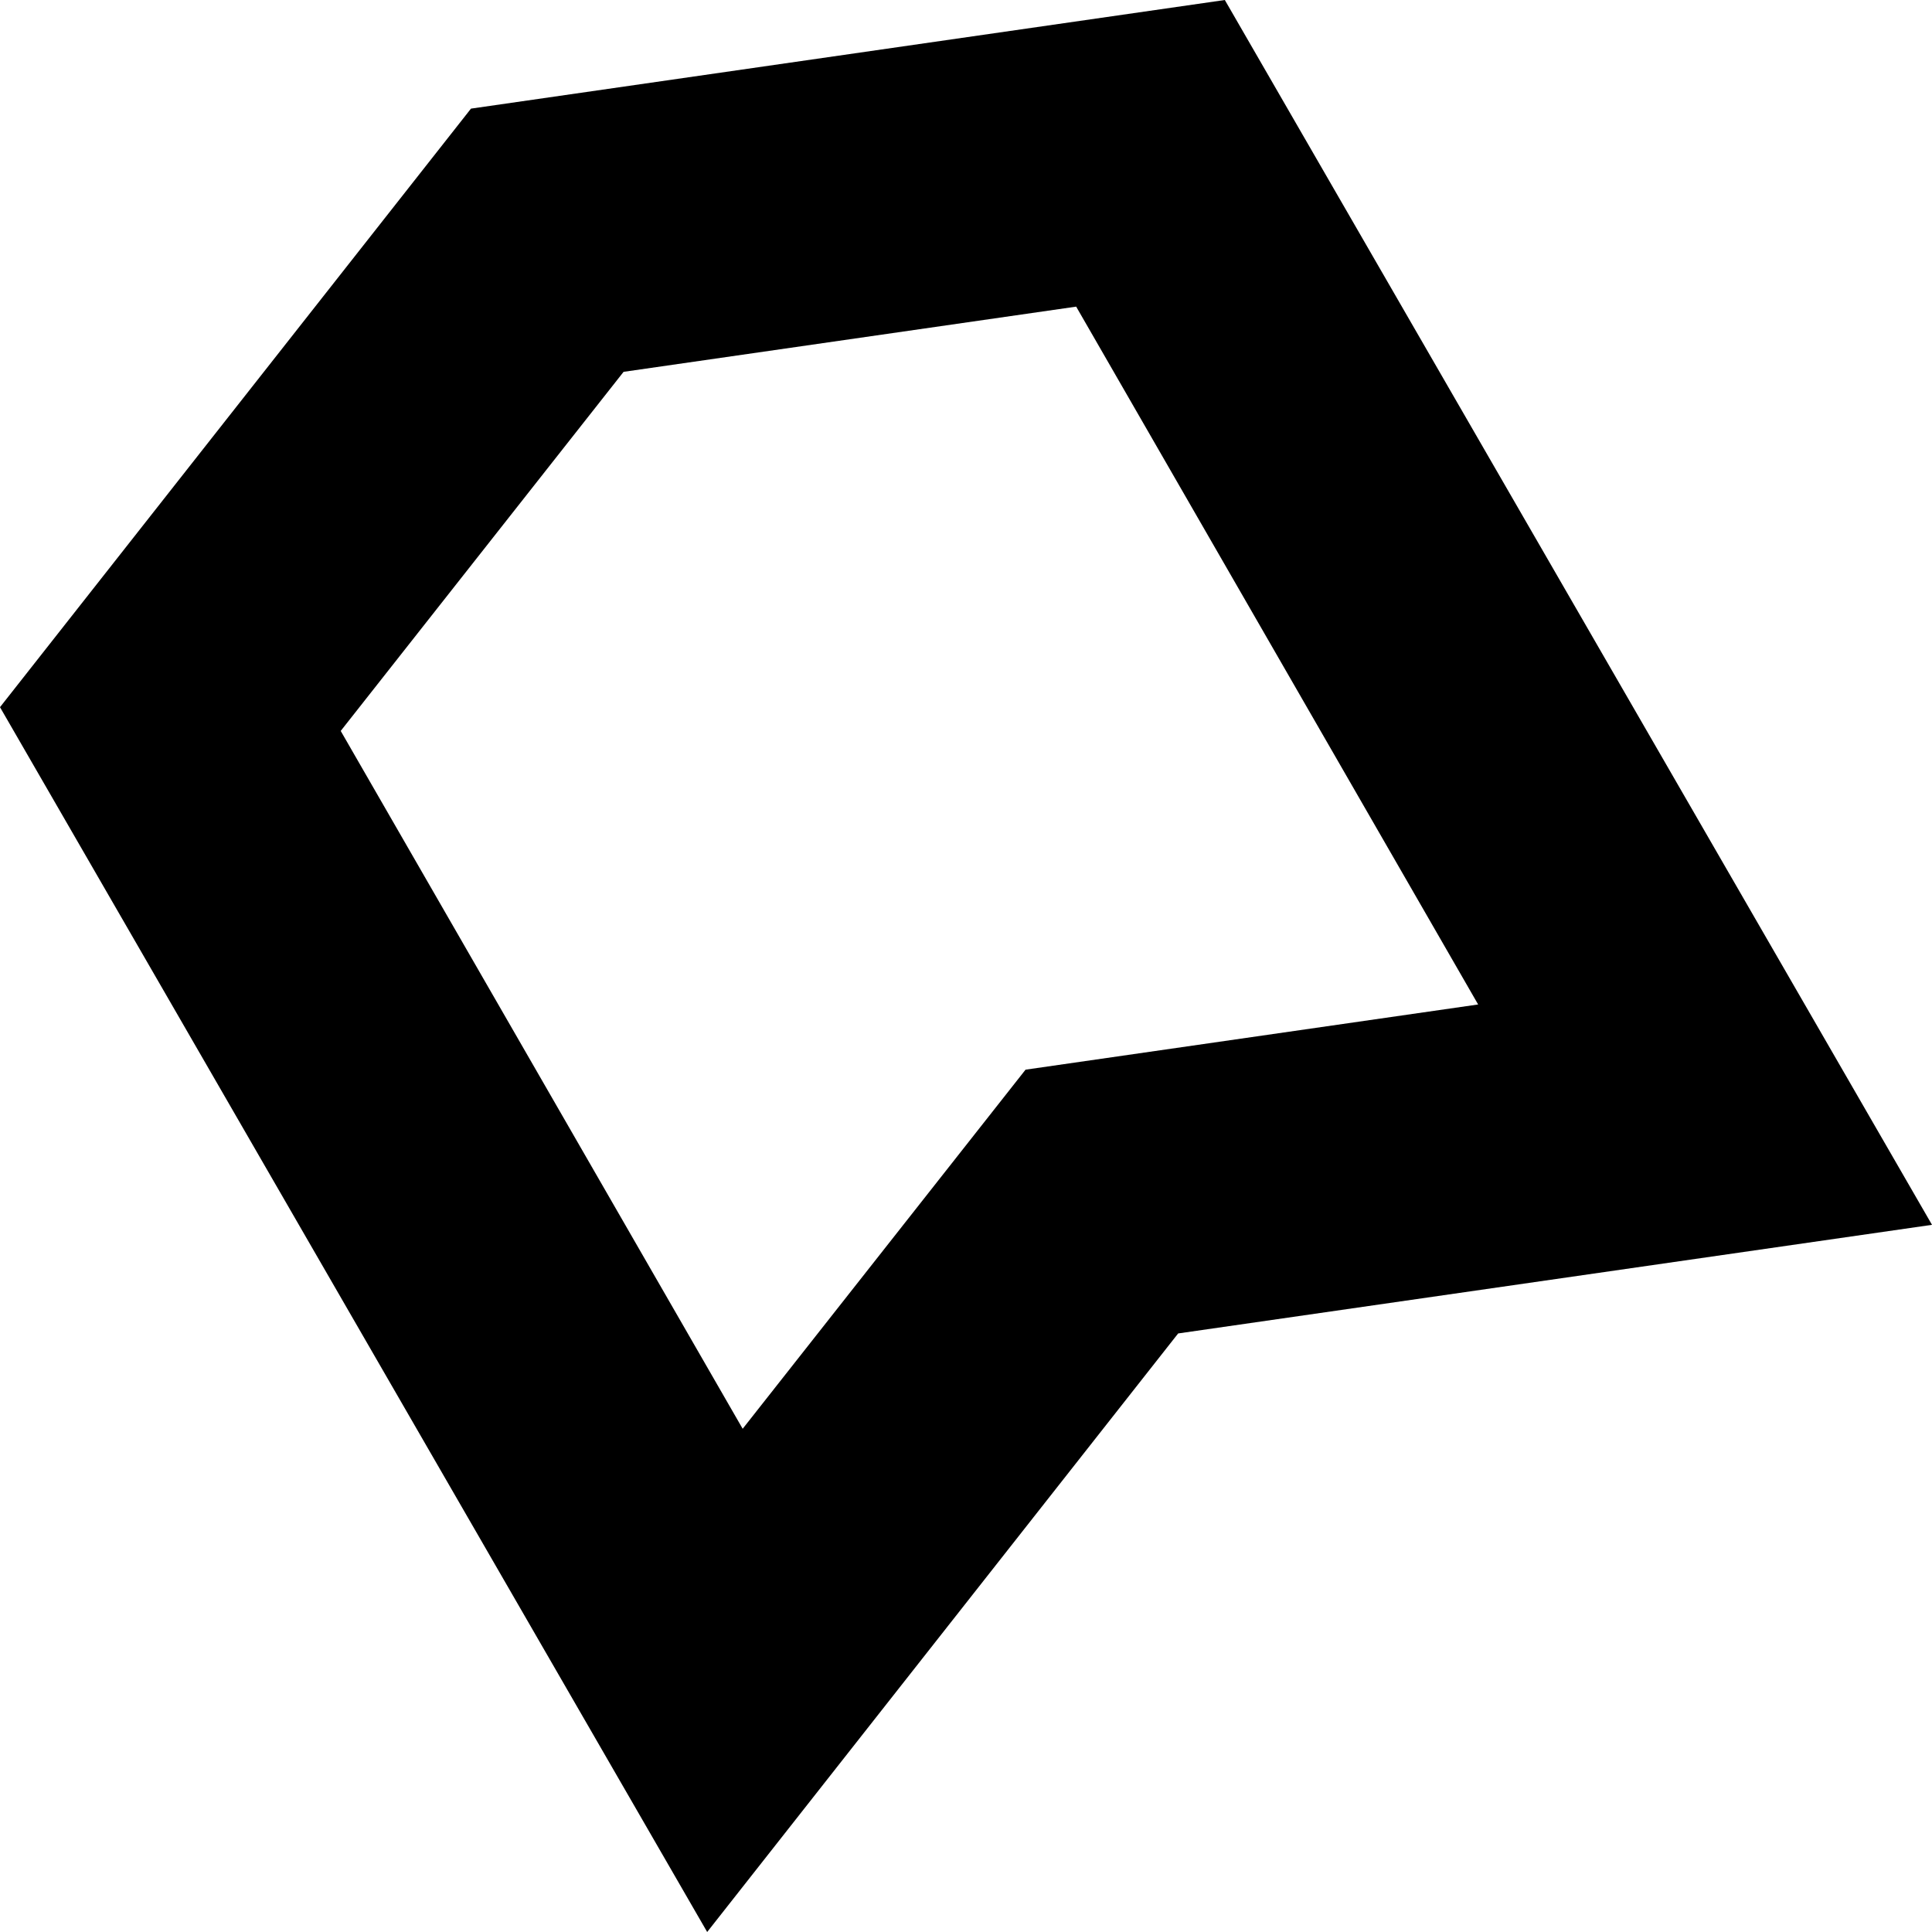 <svg xmlns="http://www.w3.org/2000/svg" viewBox="0 0 13.66 13.66"><path fill-rule="evenodd" d="M8.33 9.428 5 13.66 0 5 3.33.768 8.66 0l5 8.66Zm2.121-2.326-3.2.461-2 2.539-2.842-4.934 2-2.539 3.2-.461Z"/></svg>